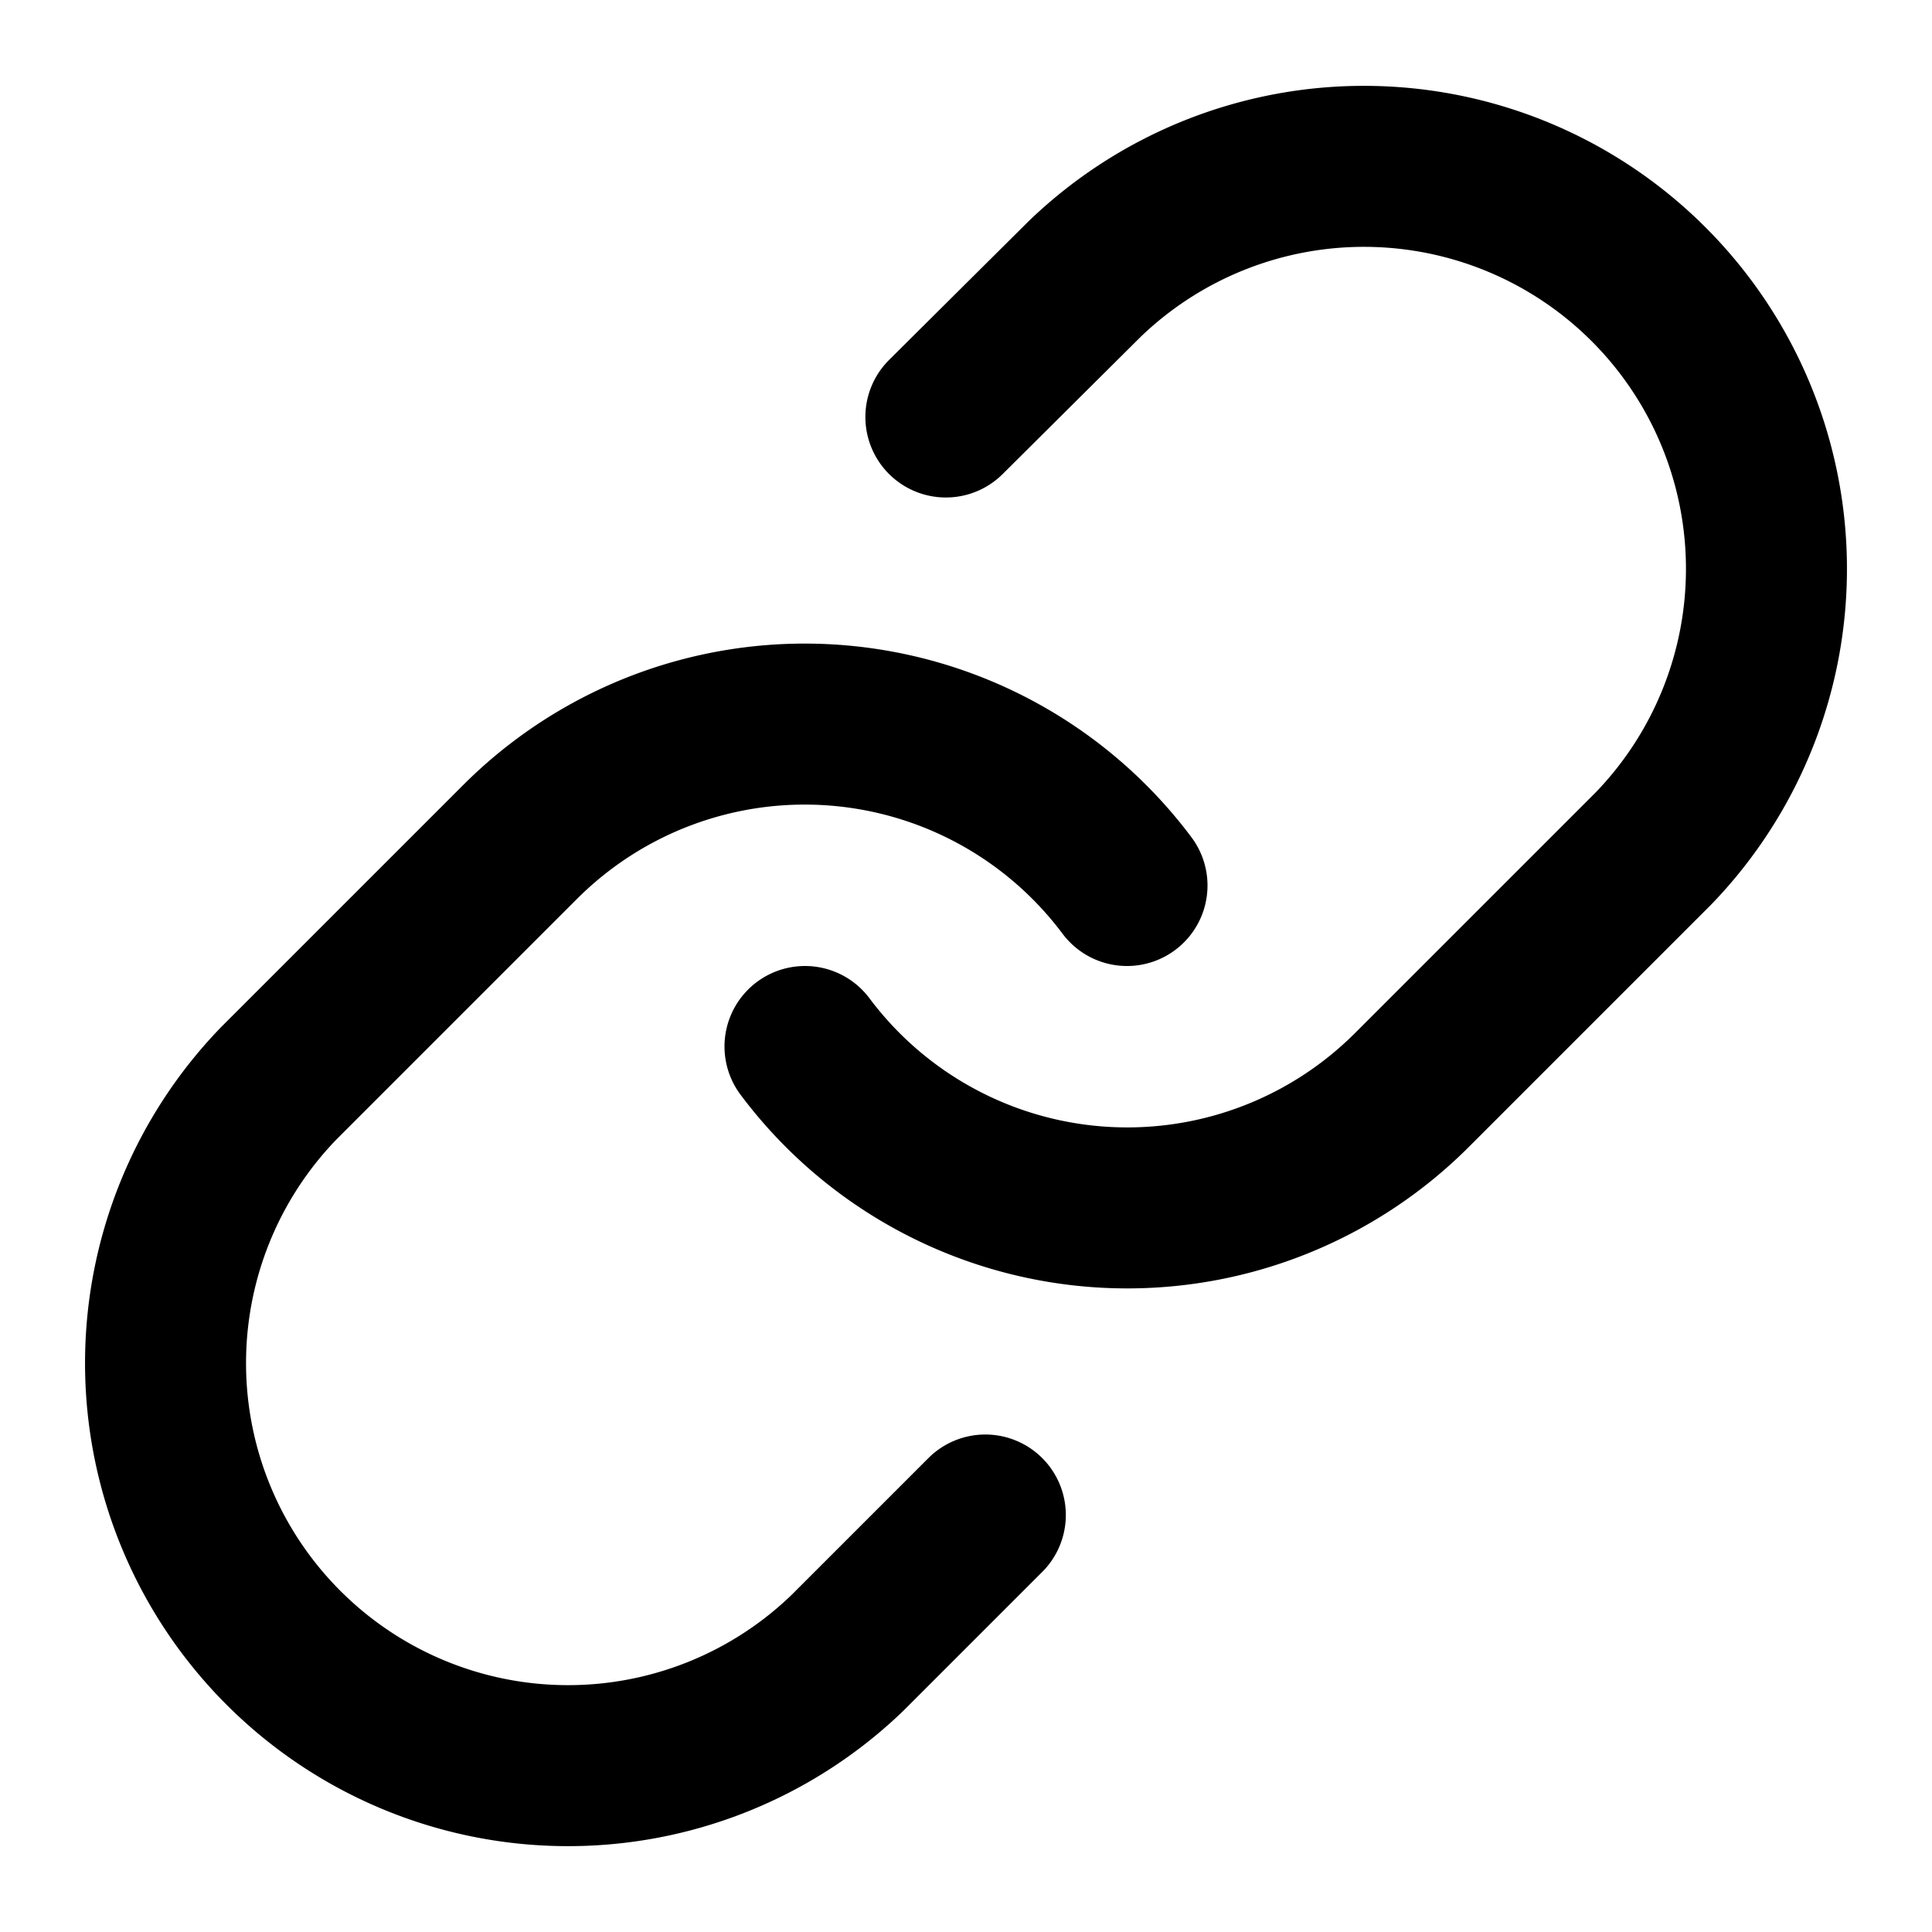 <svg fill="none" xmlns="http://www.w3.org/2000/svg" viewBox="0 0 24 24"><path d="M10 13a5 5 0 0 0 7.54.54l3-3a5 5 0 0 0-7.07-7.07l-1.72 1.71M14 11a5 5 0 0 0-7.54-.54l-3 3a5 5 0 0 0 7.07 7.07l1.71-1.71" stroke="currentColor" stroke-width="2" stroke-linecap="round" stroke-linejoin="round"/></svg>